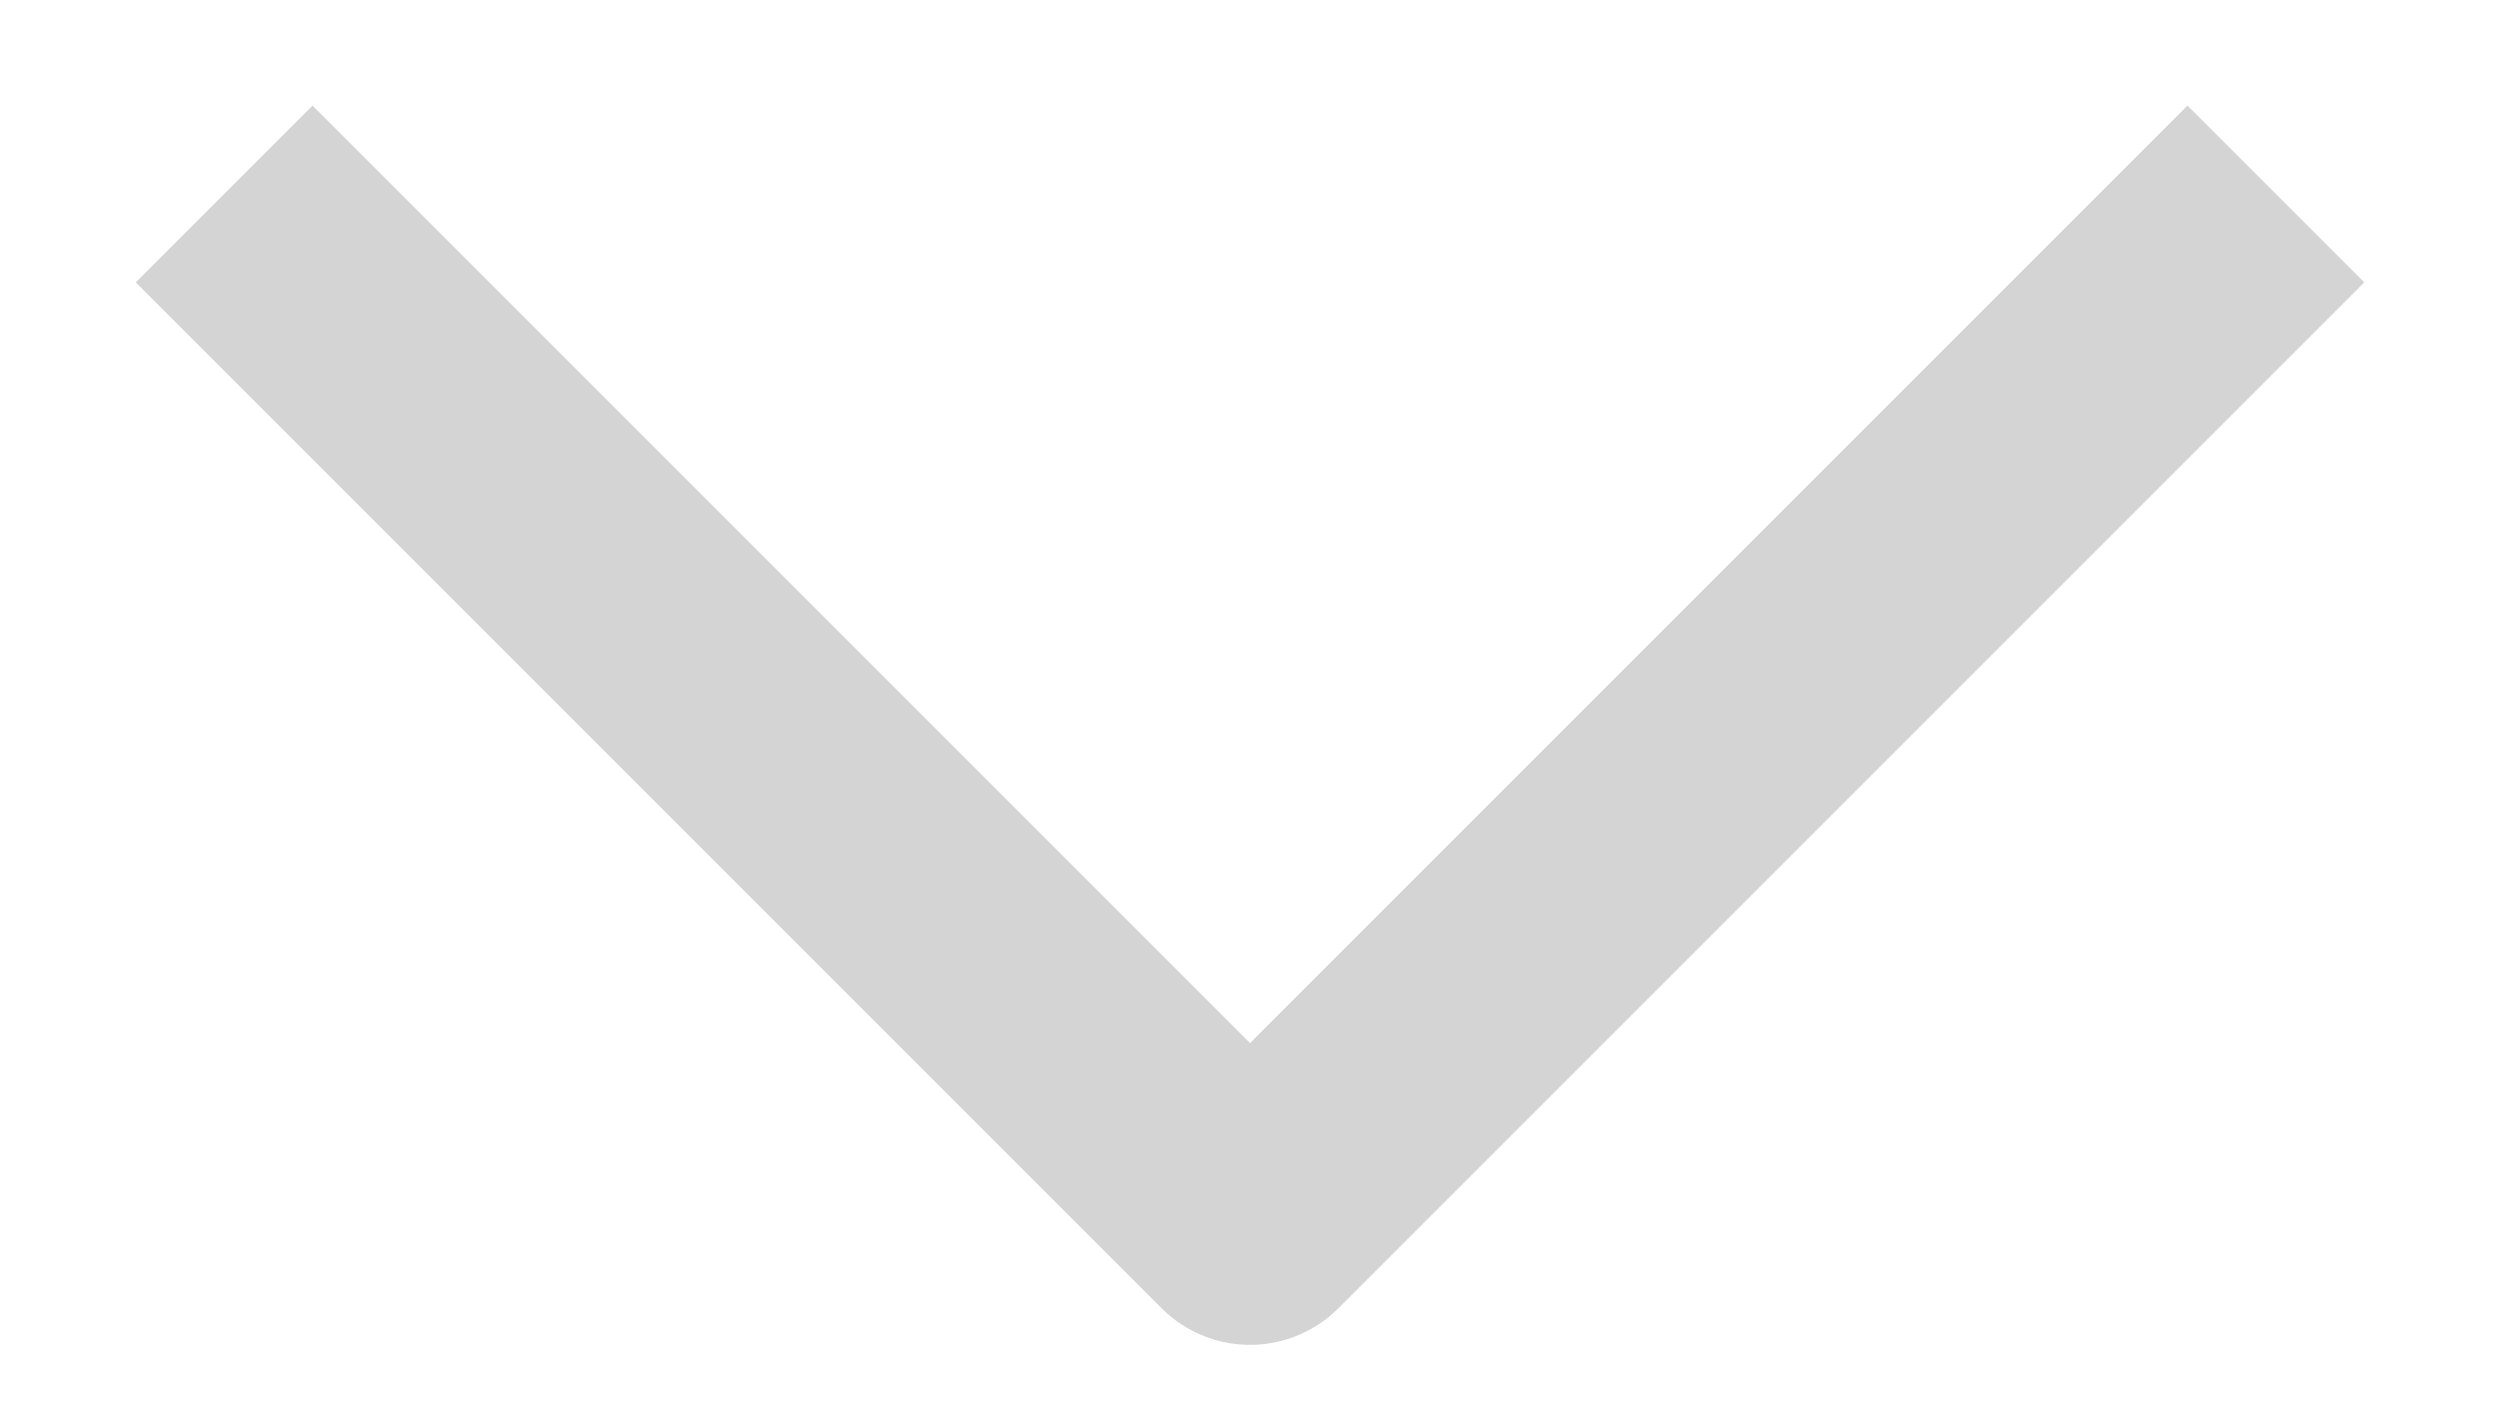 <svg width="16" height="9" viewBox="0 0 16 9" fill="none" xmlns="http://www.w3.org/2000/svg">
<path d="M2 1.807L8 7.807L14 1.807" stroke="#D4D4D4" stroke-width="1.6" stroke-linecap="square" stroke-linejoin="round"/>
</svg>
